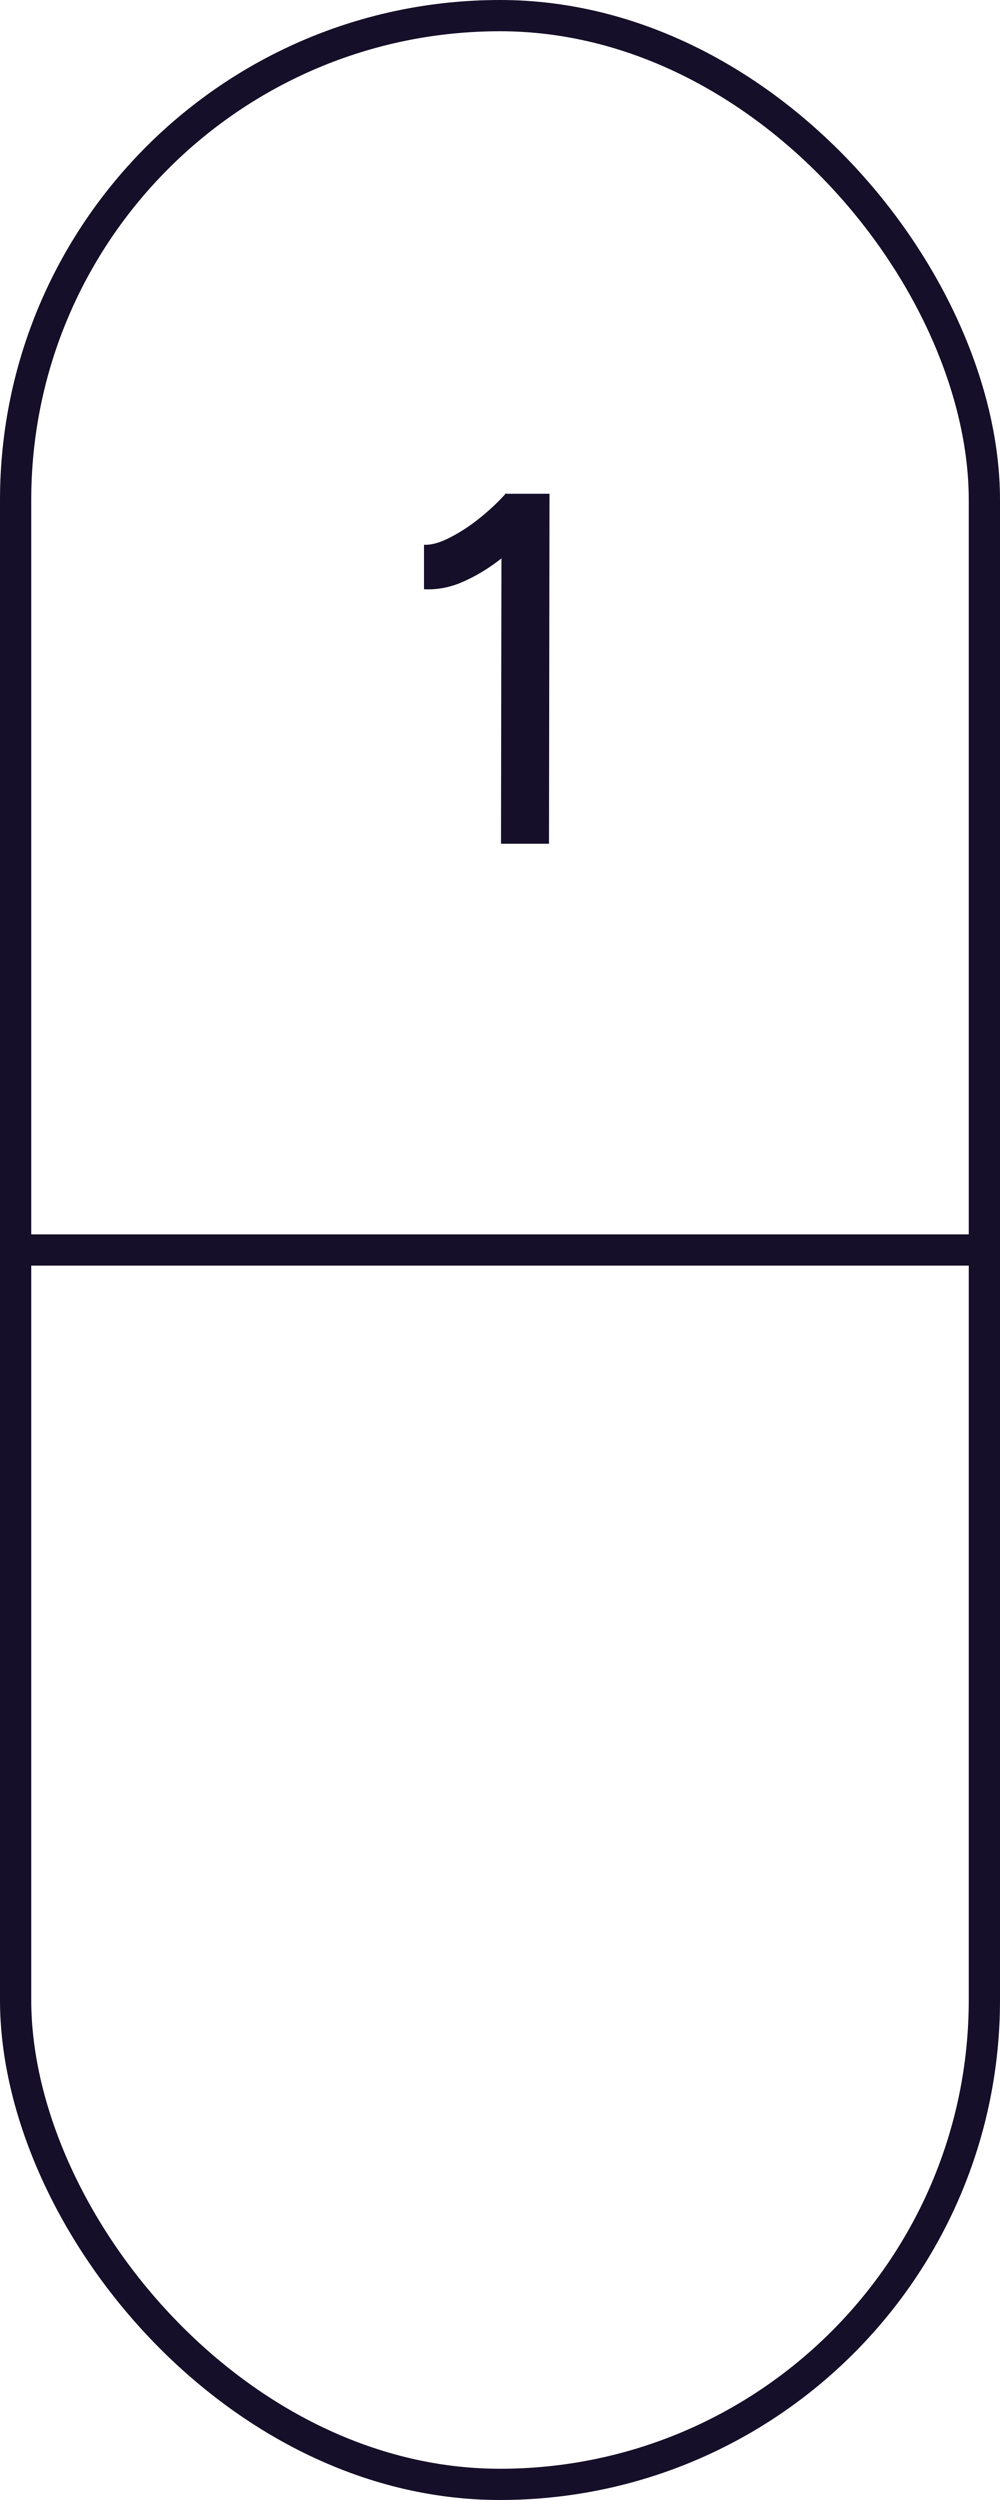 <svg width="32" height="80" viewBox="0 0 32 80" fill="none" xmlns="http://www.w3.org/2000/svg">
<path d="M0 40H32" stroke="#160F29"/>
<path d="M16.032 27L16.048 16.648L16.192 15.8H17.584L17.568 27H16.032ZM13.568 18.856V17.432C13.803 17.443 14.075 17.368 14.384 17.208C14.704 17.048 15.024 16.84 15.344 16.584C15.664 16.328 15.947 16.061 16.192 15.784L17.168 16.84C16.805 17.224 16.427 17.571 16.032 17.88C15.637 18.189 15.232 18.435 14.816 18.616C14.411 18.797 13.995 18.877 13.568 18.856Z" fill="#160F29"/>
<rect x="0.5" y="0.5" width="31" height="79" rx="15.5" stroke="#160F29"/>
</svg>
